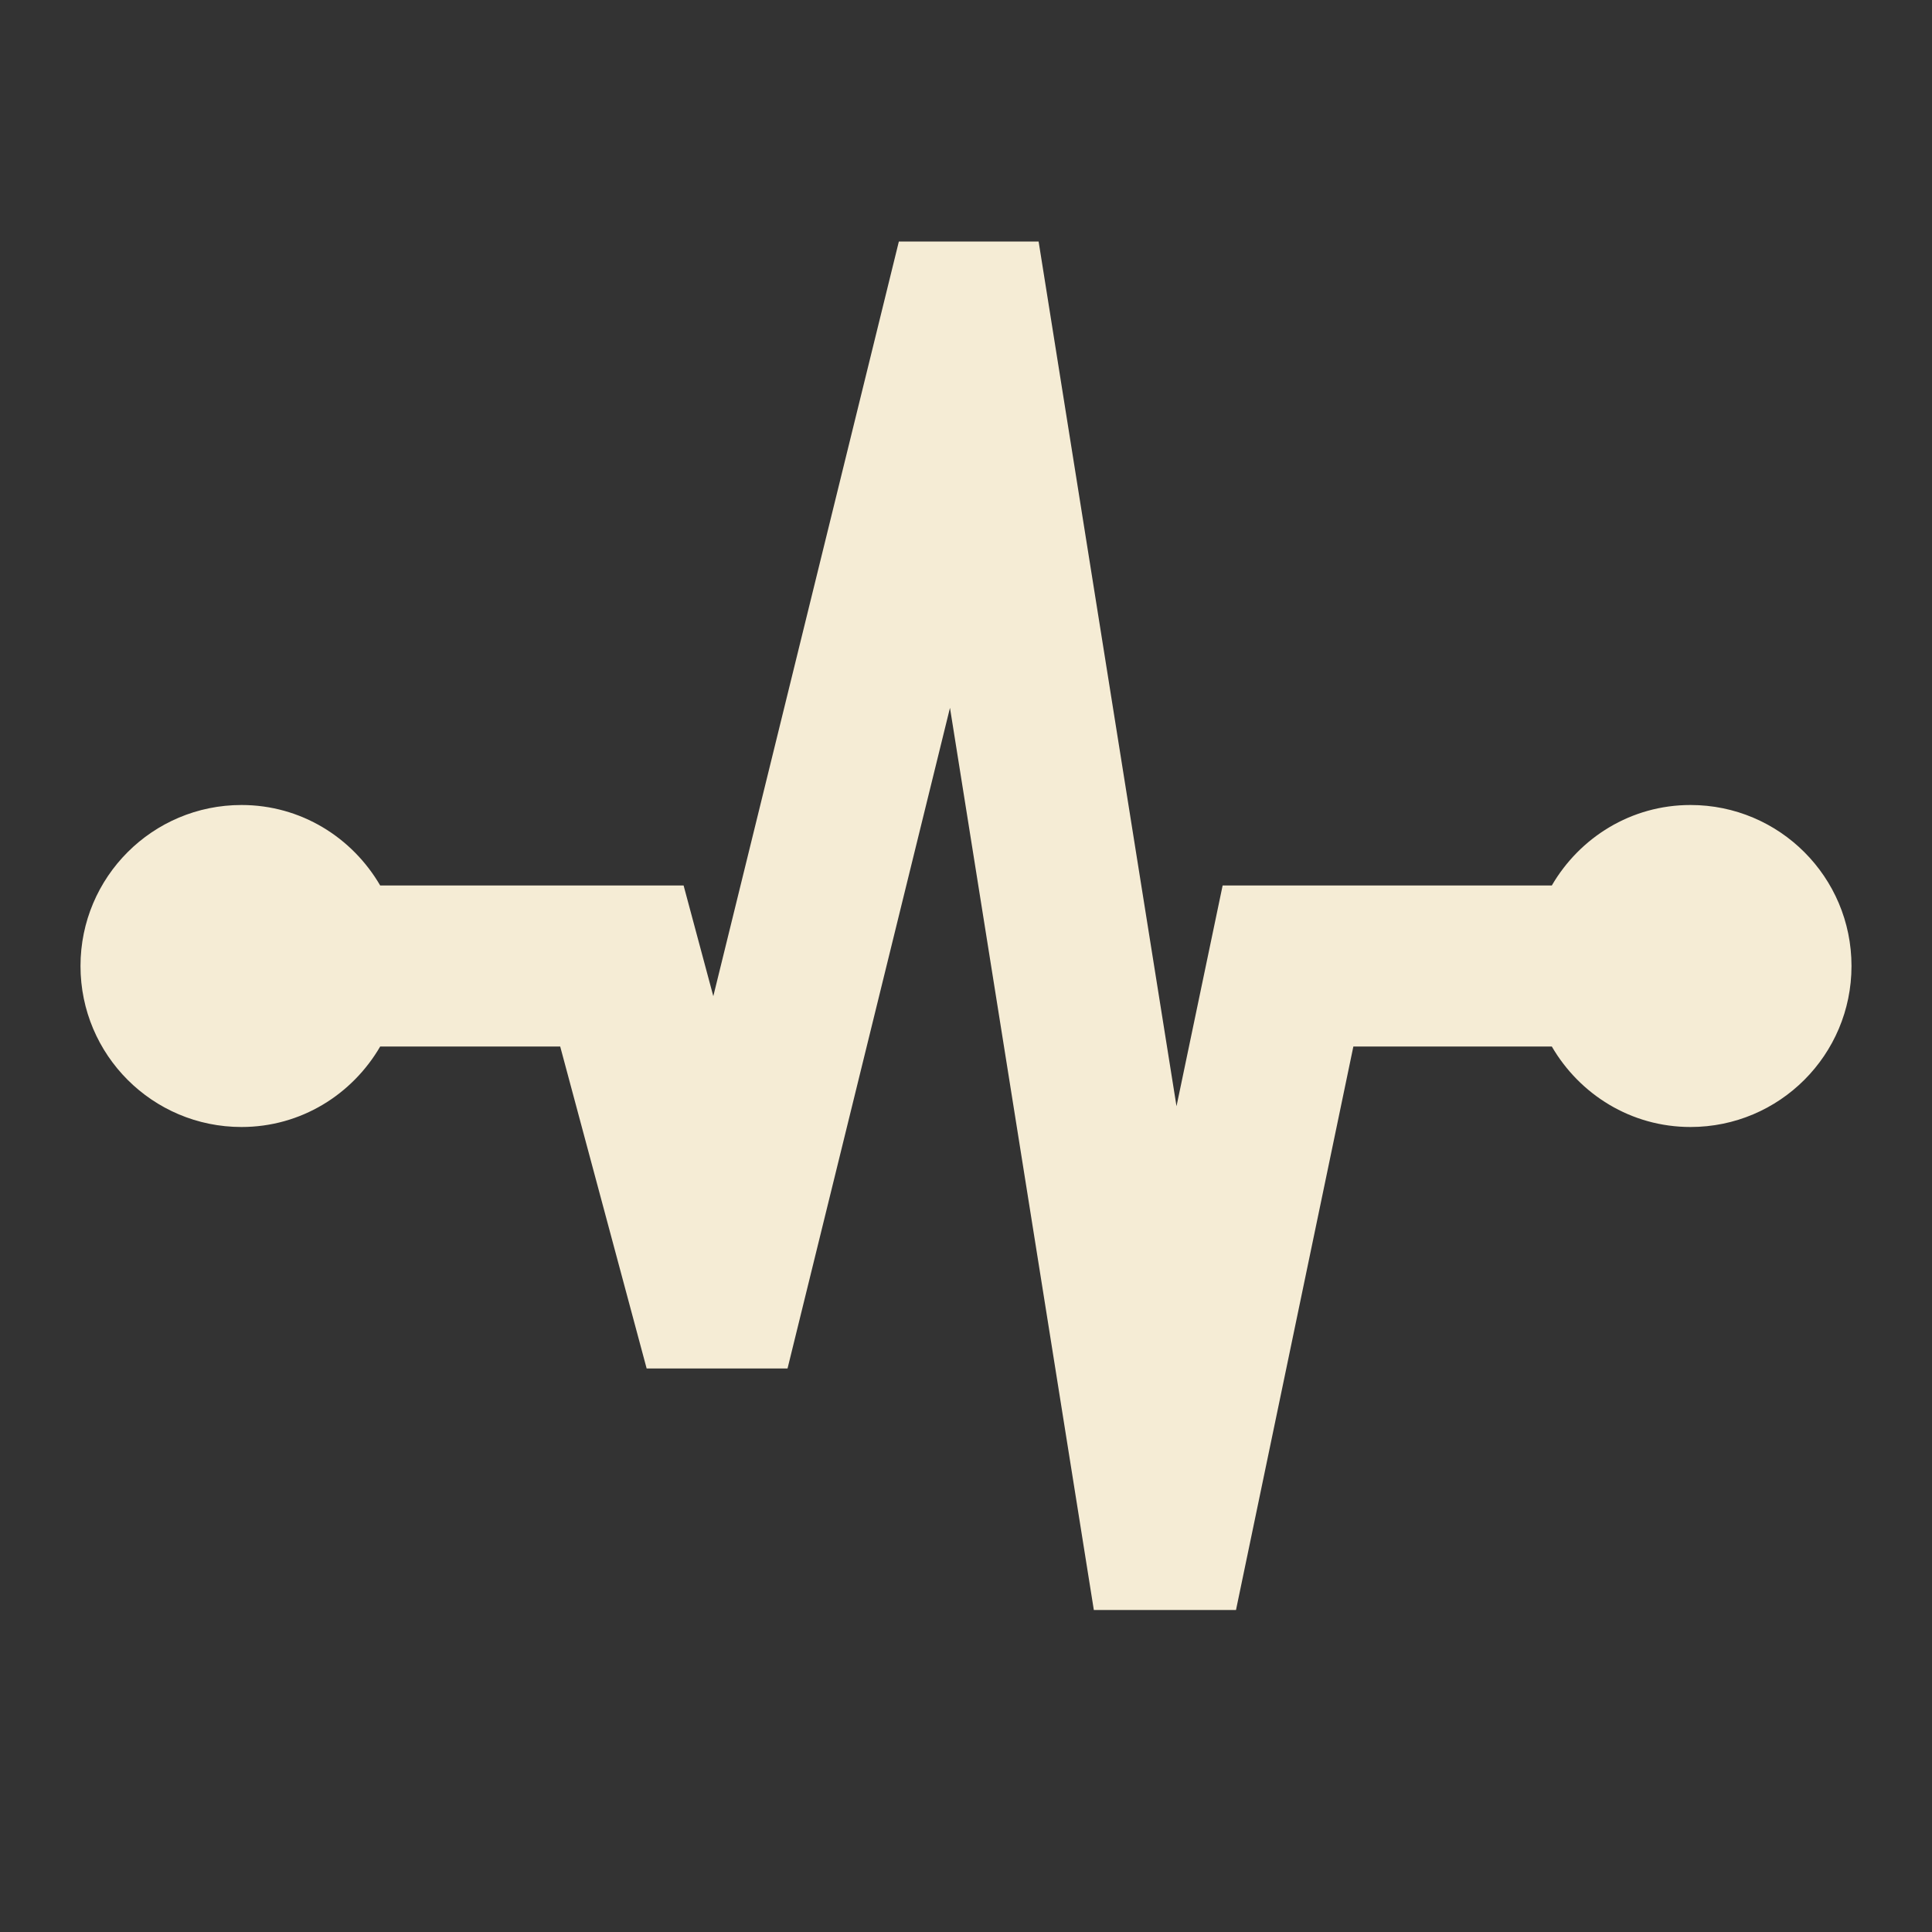 <svg fill="#f5ecd5" xmlns="http://www.w3.org/2000/svg"  viewBox="0 0 24 24" width="24px" height="24px"><rect x="0" y="0" width="24" height="24" fill="#333333" stroke="none"/><path d="M 11.166 3 L 8.861 12.375 L 8.492 11 L 4.723 11 C 4.376 10.404 3.739 10 3 10 C 1.895 10 1 10.895 1 12 C 1 13.105 1.895 14 3 14 C 3.739 14 4.376 13.596 4.723 13 L 6.959 13 L 8.033 17 L 9.783 17 L 11.801 8.793 L 13.588 20 L 15.354 20 L 16.812 13 L 19.277 13 C 19.624 13.596 20.261 14 21 14 C 22.105 14 23 13.105 23 12 C 23 10.895 22.105 10 21 10 C 20.261 10 19.624 10.404 19.277 11 L 15.188 11 L 14.615 13.742 L 12.902 3 L 11.166 3 z"/></svg>
